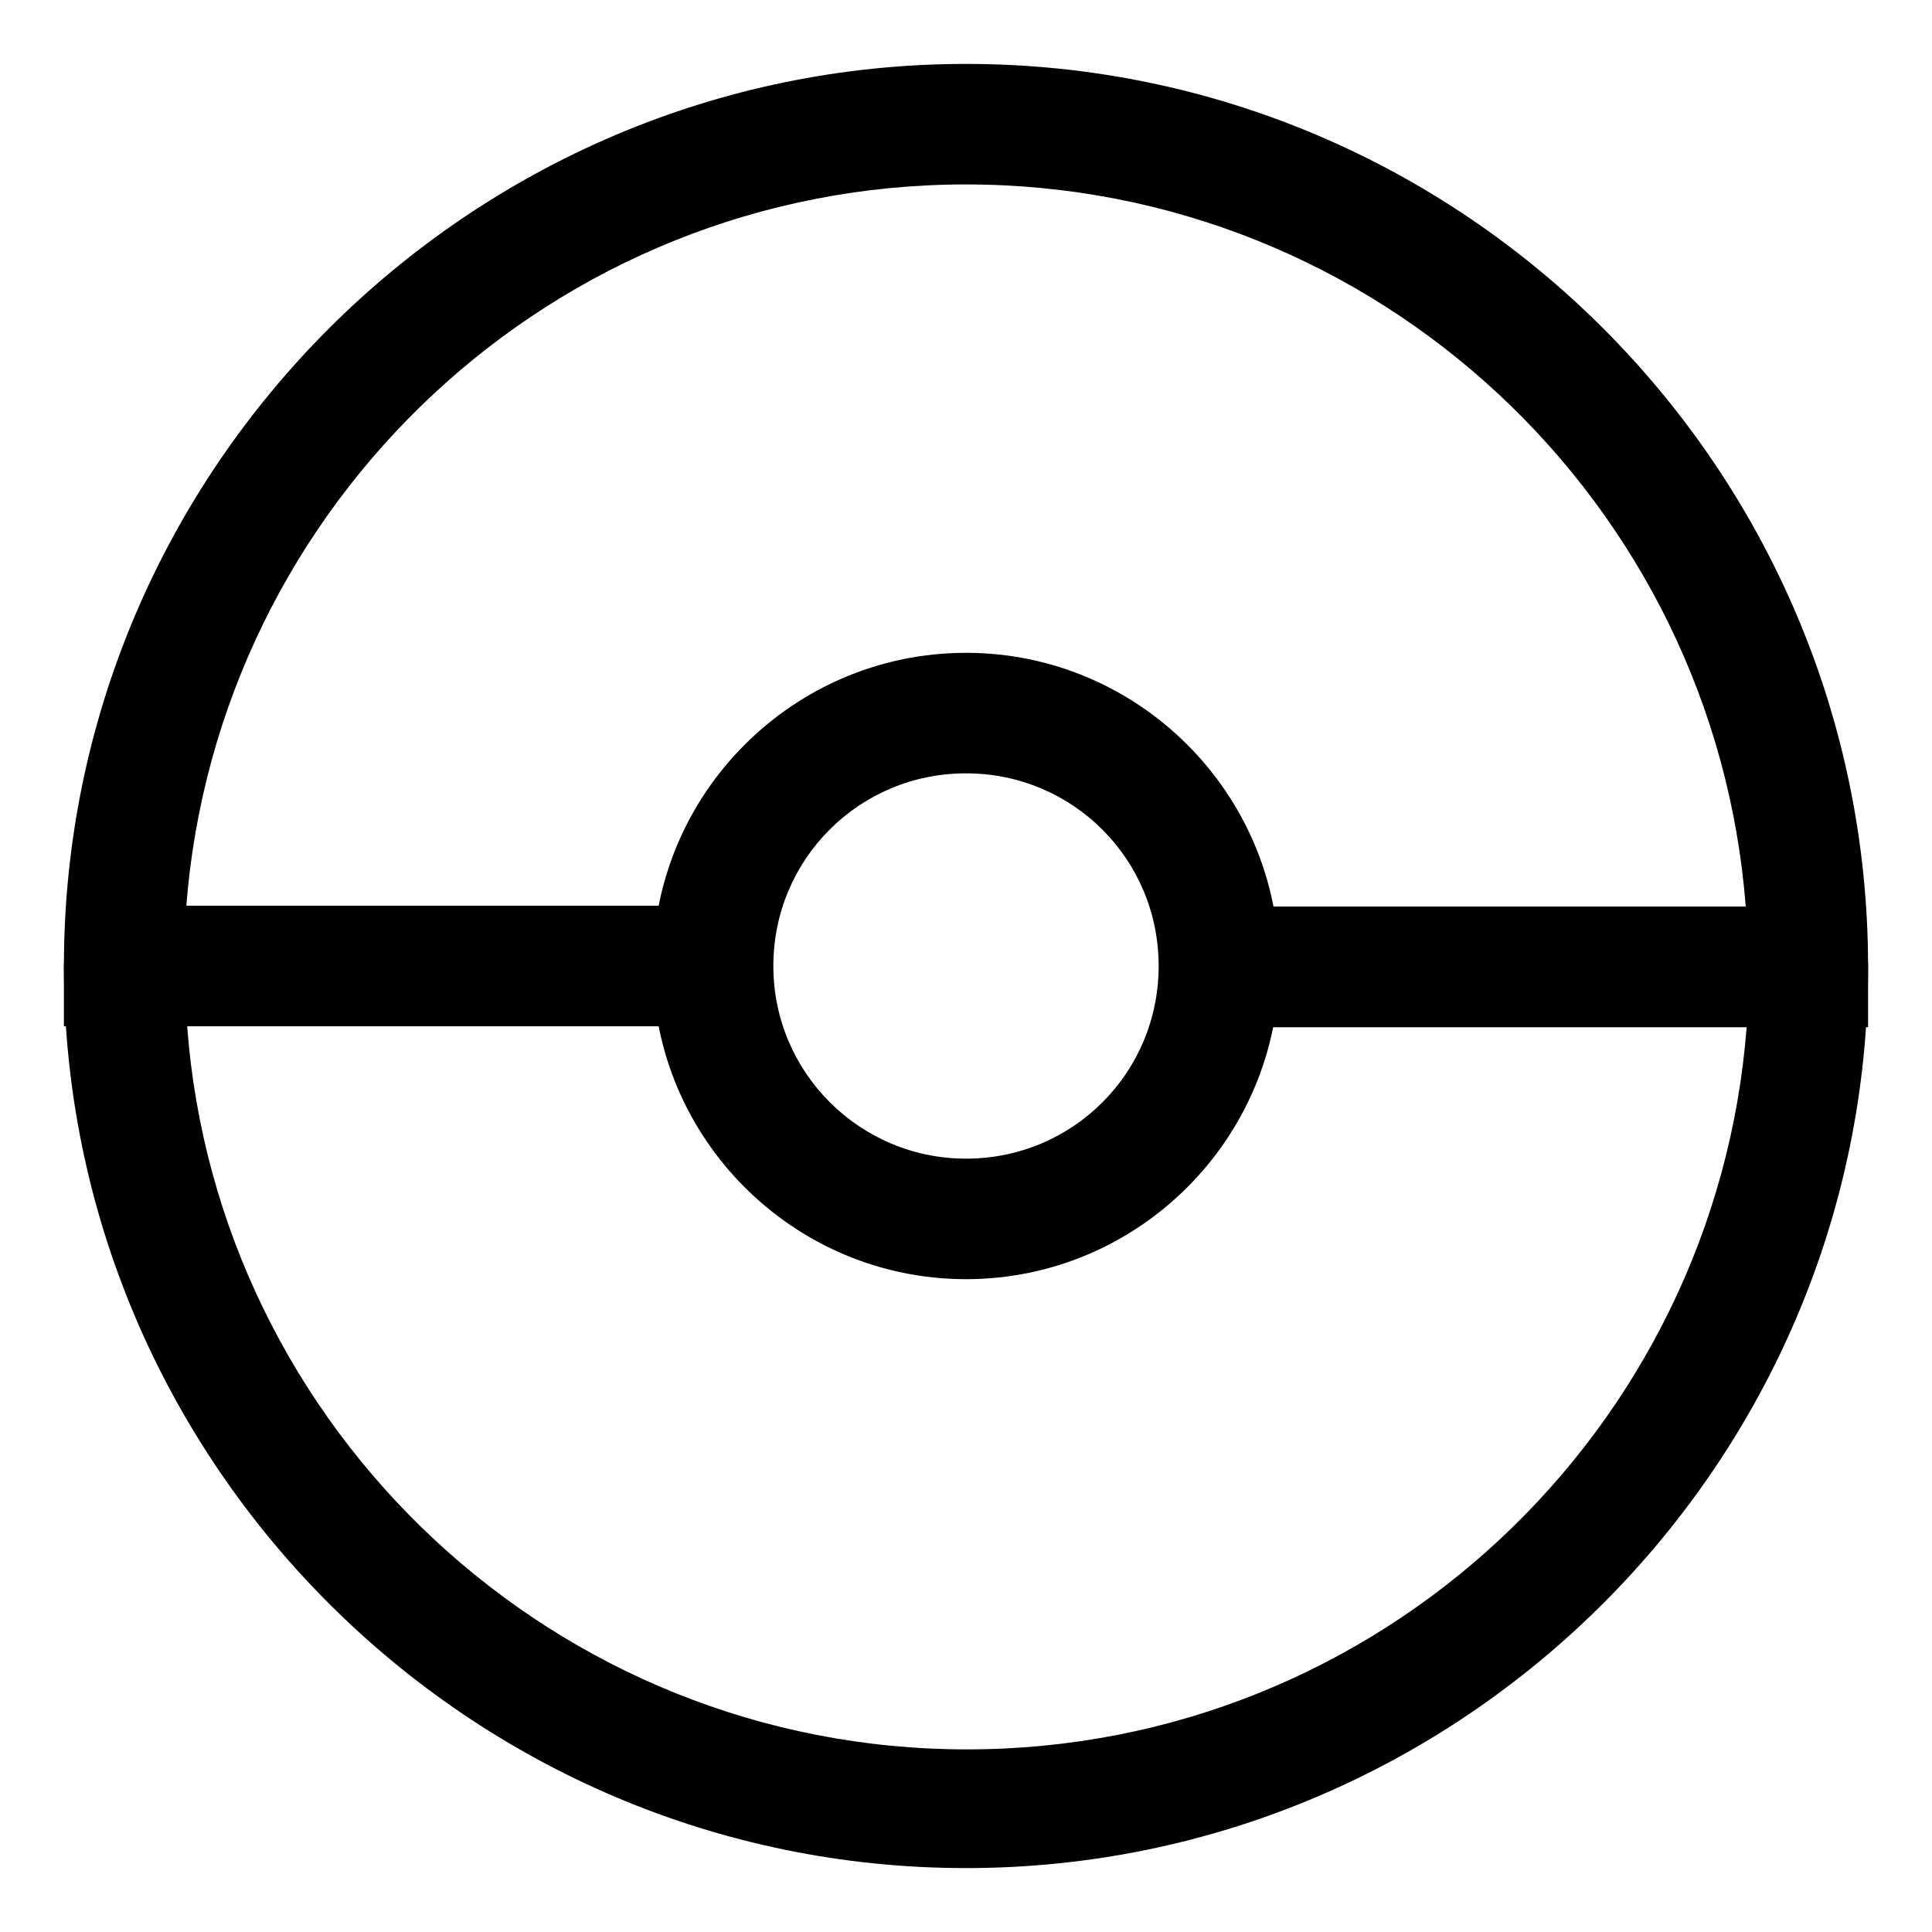 <?xml version="1.0" encoding="utf-8"?>
<!-- Generator: Adobe Illustrator 24.0.1, SVG Export Plug-In . SVG Version: 6.00 Build 0)  -->
<svg version="1.1" id="Capa_1" xmlns="http://www.w3.org/2000/svg" xmlns:xlink="http://www.w3.org/1999/xlink" x="0px" y="0px"
	 viewBox="0 0 211.6 211.6" style="enable-background:new 0 0 211.6 211.6;" xml:space="preserve">
<g>
	<g>
		<path d="M105.8,7C51.4,7,7,51.4,7,105.8v6.6h70.4V99.3h-57c3.4-44.2,40.3-79.1,85.4-79.1s82,34.9,85.4,79.1h-56.8v13.2h70.2v-6.6
			C204.6,51.4,160.3,7,105.8,7z"/>
	</g>
</g>
<g>
	<g>
		<path d="M198.1,99.3h-62.9c-3.6,0-6.6,3-6.6,6.6s3,6.6,6.6,6.6h56.1c-3.4,44.2-40.3,79.1-85.4,79.1s-82.1-35-85.4-79.2h55
			c3.6,0,6.6-3,6.6-6.6s-3-6.6-6.6-6.6H13.6c-3.6,0-6.6,3-6.6,6.6c0,54.4,44.4,98.8,98.8,98.8s98.8-44.4,98.8-98.8
			C204.6,102.2,201.7,99.3,198.1,99.3z"/>
	</g>
</g>
<g>
	<g>
		<path d="M105.8,71.5c-18.9,0-34.3,15.4-34.3,34.3s15.4,34.3,34.3,34.3s34.3-15.4,34.3-34.3S124.7,71.5,105.8,71.5z M105.8,126.9
			c-11.6,0-21.1-9.4-21.1-21.1s9.4-21.1,21.1-21.1s21.1,9.4,21.1,21.1S117.5,126.9,105.8,126.9z"/>
	</g>
</g>
</svg>
